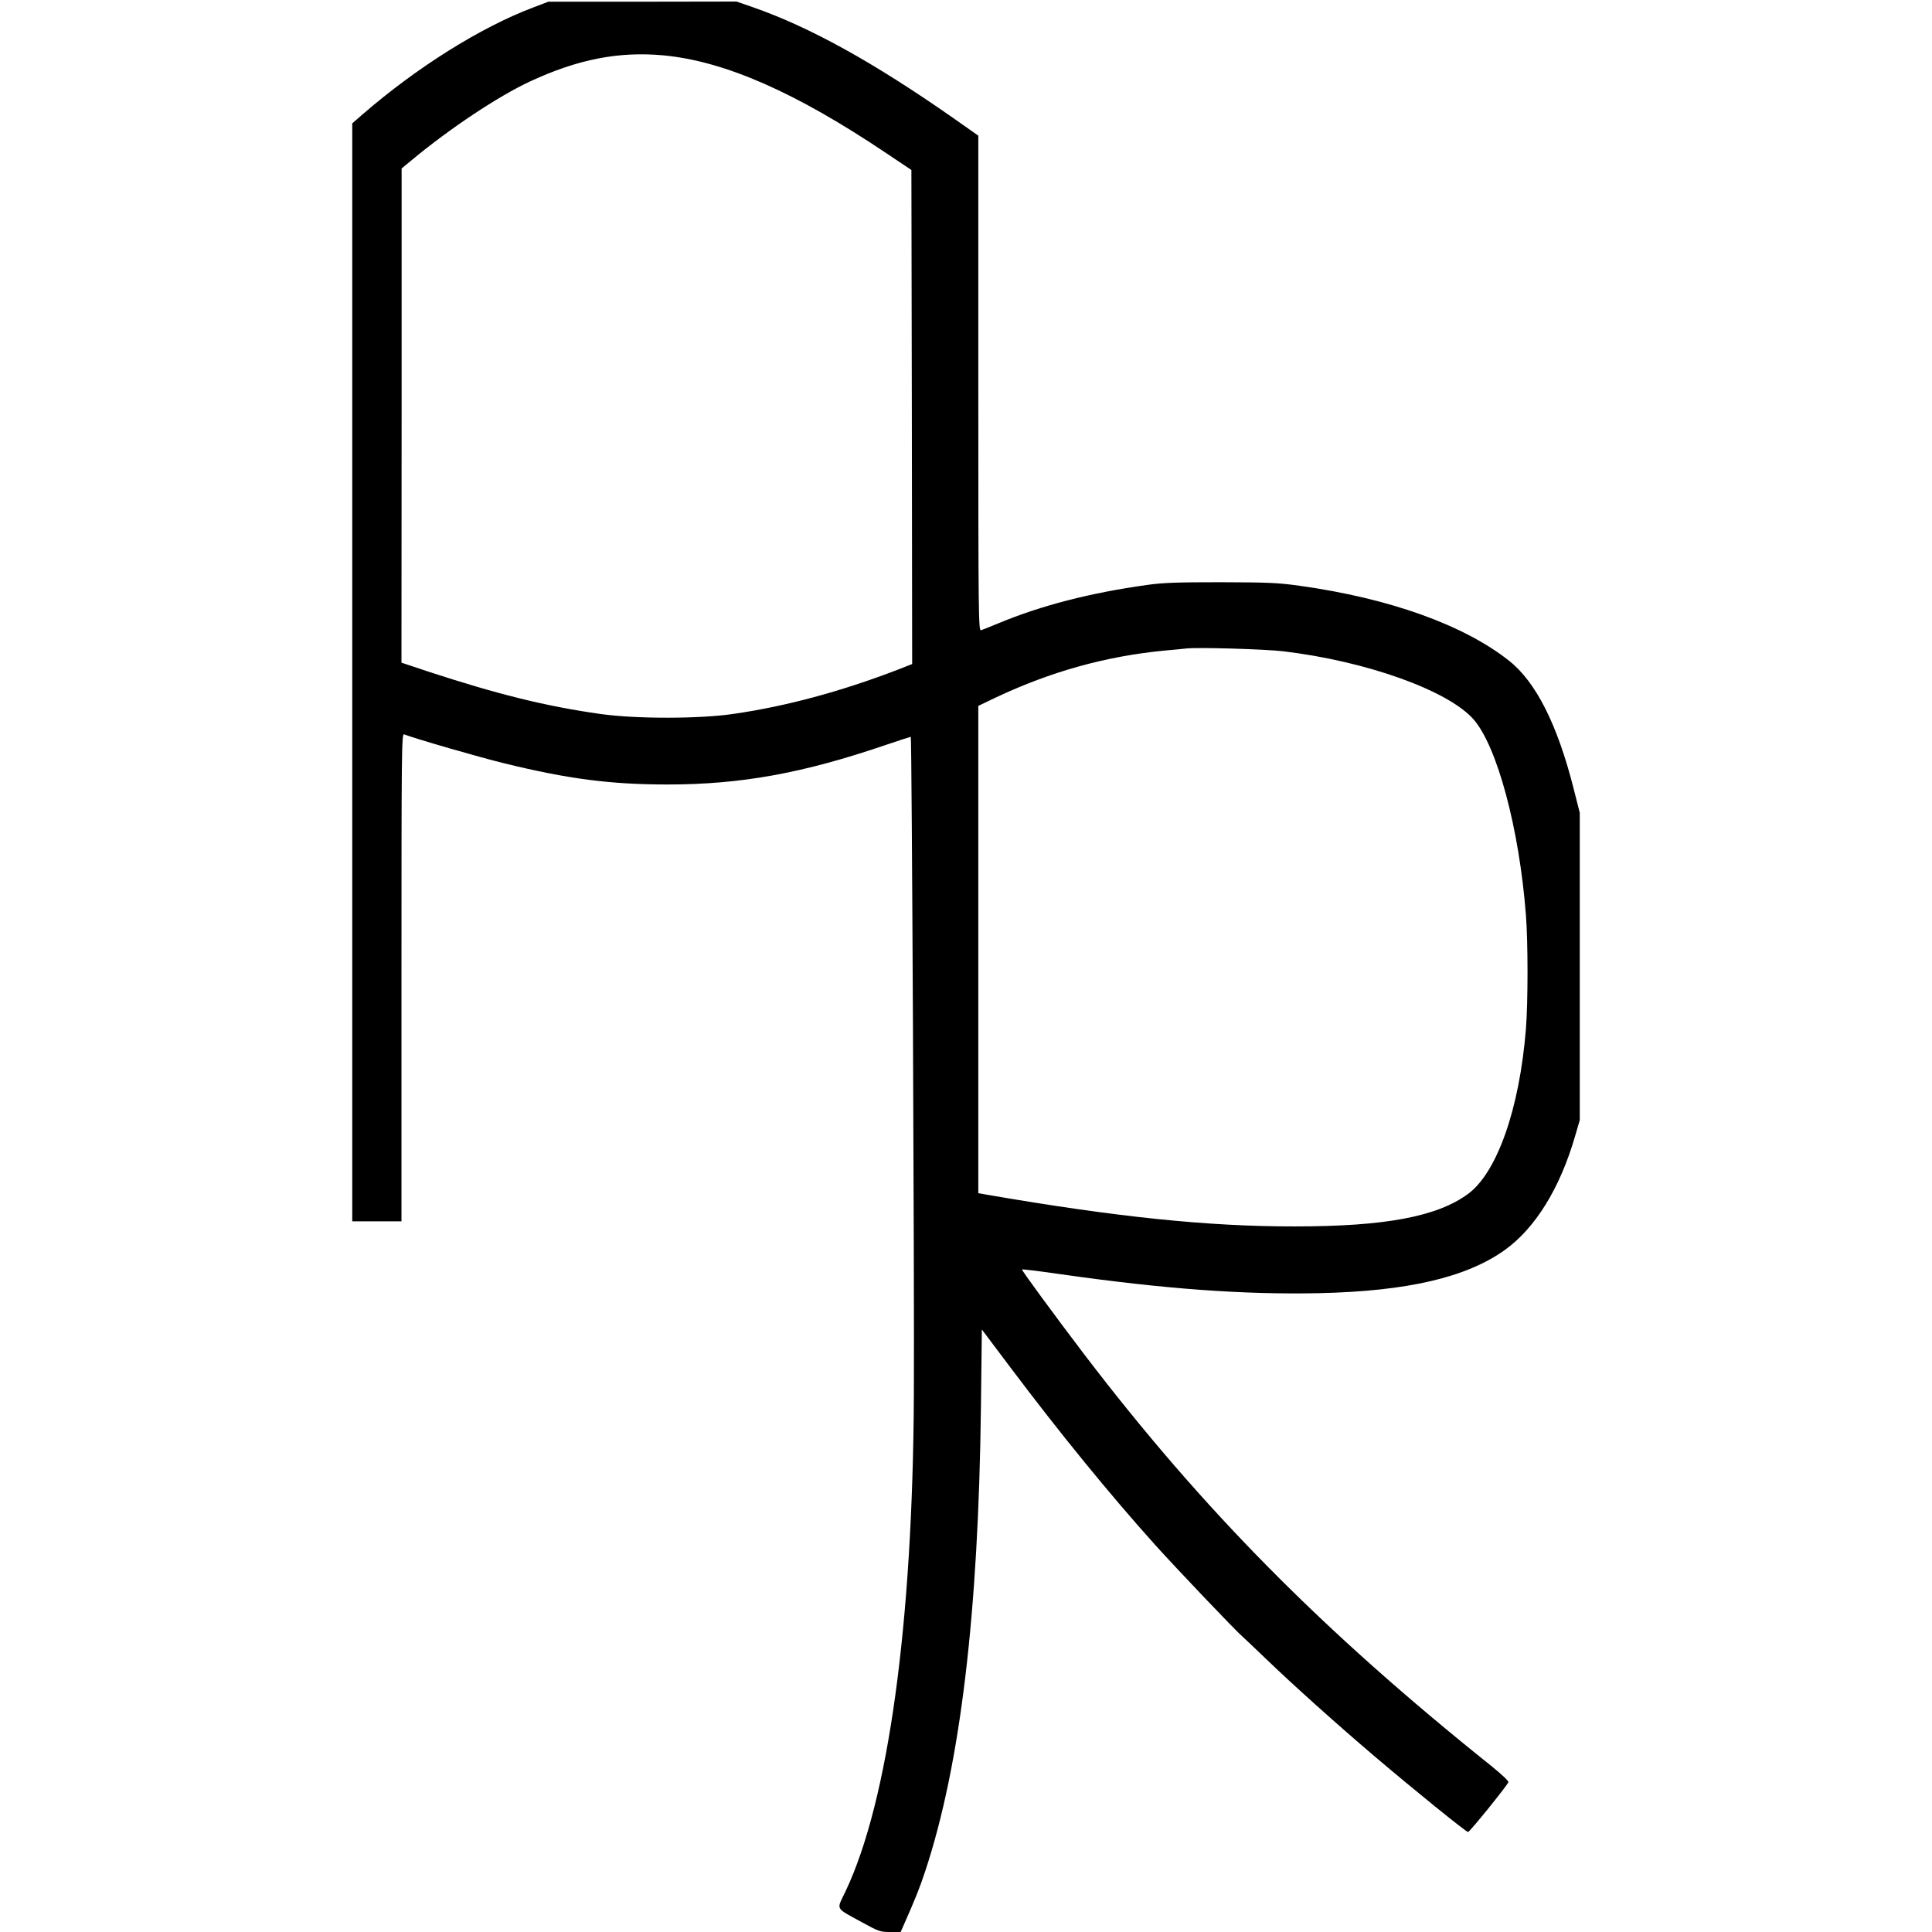 <?xml version="1.0" standalone="no"?>
<!DOCTYPE svg PUBLIC "-//W3C//DTD SVG 20010904//EN"
 "http://www.w3.org/TR/2001/REC-SVG-20010904/DTD/svg10.dtd">
<svg version="1.0" xmlns="http://www.w3.org/2000/svg"
 width="1256pt" height="1256pt" viewBox="0 0 1256 1256"
 preserveAspectRatio="xMidYMid meet">
<g transform="translate(0,1256) scale(0.1,-0.1)"
fill="#000000" stroke="none">
<path d="M3465 12511 c-343 -130 -757 -390 -1112 -698 l-63 -55 0 -3569 0
-3569 160 0 160 0 0 1586 c0 1487 1 1586 17 1580 71 -28 504 -153 654 -189
412 -101 689 -137 1059 -137 476 0 879 73 1415 256 88 30 163 54 166 54 7 0
24 -3596 20 -4280 -7 -1484 -166 -2638 -443 -3223 -61 -128 -73 -105 104 -203
112 -61 120 -64 185 -64 l68 0 17 38 c81 184 105 243 144 361 227 686 345
1672 361 3012 l6 506 185 -246 c328 -436 650 -830 943 -1156 135 -150 528
-563 567 -595 9 -8 80 -75 157 -149 175 -168 452 -417 700 -628 260 -221 596
-493 609 -493 11 1 253 300 262 324 3 7 -46 53 -113 107 -1096 877 -1871 1661
-2642 2671 -202 266 -411 551 -407 555 2 3 116 -11 253 -31 676 -96 1183 -133
1678 -123 575 13 958 102 1208 281 197 141 358 400 456 738 l31 106 0 999 0
999 -39 154 c-106 419 -245 695 -420 834 -294 233 -779 407 -1363 488 -143 20
-206 22 -513 23 -283 0 -375 -3 -480 -18 -366 -51 -686 -133 -964 -249 -53
-22 -104 -42 -113 -45 -17 -5 -18 76 -18 1605 l0 1610 -162 114 c-522 365
-935 593 -1306 722 l-104 36 -611 -1 -612 0 -100 -38z m849 -311 c399 -38 859
-240 1451 -638 l160 -107 3 -1606 2 -1606 -97 -38 c-365 -140 -723 -237 -1064
-286 -222 -33 -633 -33 -863 -1 -356 50 -674 129 -1128 278 l-168 56 1 1606 0
1607 62 51 c251 209 567 419 774 515 310 144 577 196 867 169z m4028 -3874
c540 -64 1071 -254 1237 -442 154 -175 298 -712 341 -1272 14 -176 14 -570 0
-742 -42 -520 -188 -935 -378 -1073 -201 -147 -540 -210 -1122 -210 -565 -1
-1161 61 -1997 205 l-63 11 0 1584 0 1584 117 56 c355 167 710 266 1088 303
61 5 126 12 145 14 76 9 512 -4 632 -18z"/>
</g>
</svg>
